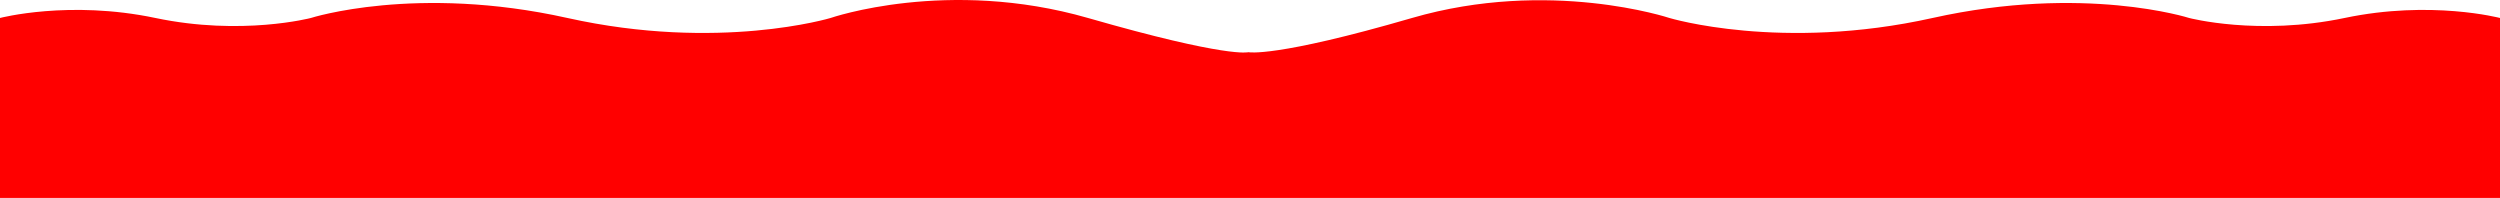 <svg width="1920" height="152" viewBox="0 0 1920 152" fill="none" xmlns="http://www.w3.org/2000/svg">
<path d="M1920 152H0V13.809C0 13.809 53.053 -0.125 119.368 13.809C185.684 27.742 238.737 13.809 238.737 13.809C238.737 13.809 319.579 -12.082 435.789 13.809C552 39.699 637.895 13.809 637.895 13.809C637.895 13.809 727.579 -17.26 835.579 13.809C943.579 44.878 958.737 40.087 958.737 40.087C958.737 40.087 978.947 44.479 1084.42 13.808C1189.89 -16.862 1282.11 13.808 1282.11 13.808C1282.11 13.808 1368 39.699 1484.21 13.808C1600.42 -12.082 1681.26 13.808 1681.26 13.808C1681.26 13.808 1734.32 27.742 1800.63 13.808C1866.95 -0.125 1920 13.808 1920 13.808V152Z" fill="#FF0000"/>
</svg>
